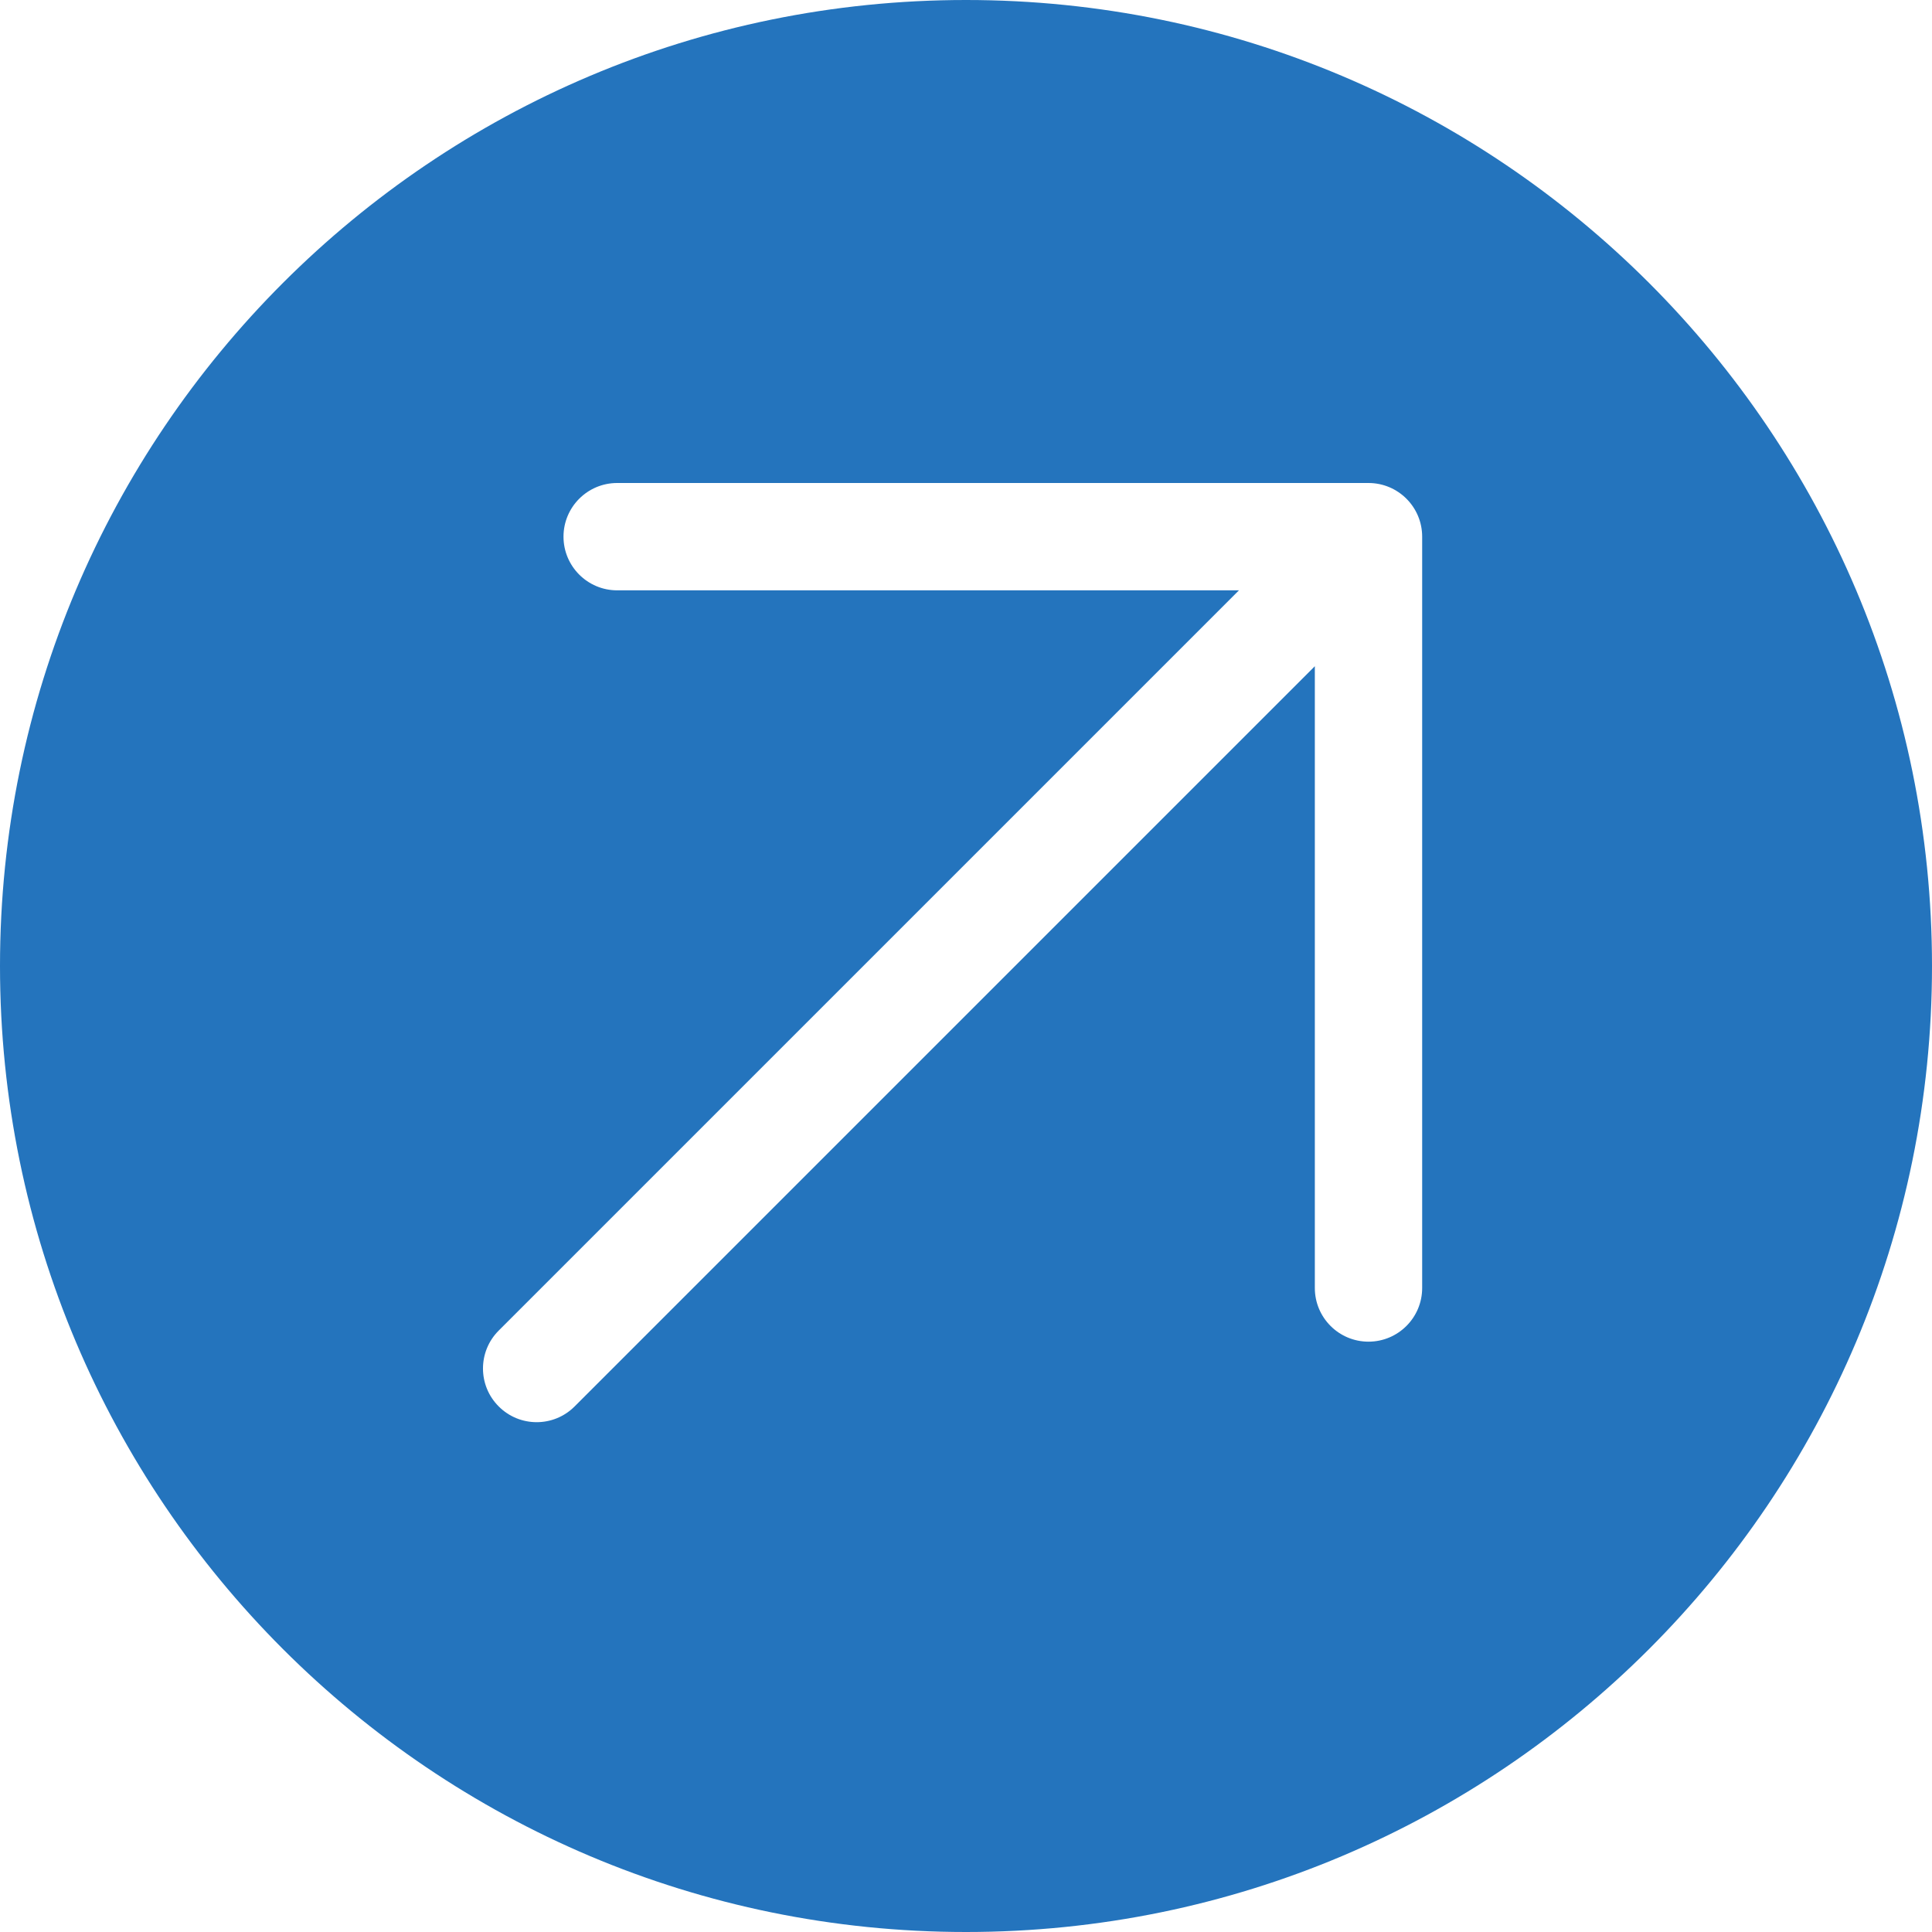 <svg width="36" height="36" viewBox="0 0 36 36" fill="none" xmlns="http://www.w3.org/2000/svg">
<path fill-rule="evenodd" clip-rule="evenodd" d="M18 36C27.941 36 36 27.941 36 18C36 8.059 27.941 0 18 0C8.059 0 0 8.059 0 18C0 27.941 8.059 36 18 36ZM11.5 9H25.5C26.052 9 26.5 9.448 26.5 10V24C26.5 24.552 26.052 25 25.5 25C24.948 25 24.5 24.552 24.5 24V12.414L10.707 26.207C10.317 26.598 9.683 26.598 9.293 26.207C8.902 25.817 8.902 25.183 9.293 24.793L23.086 11H11.5C10.948 11 10.5 10.552 10.5 10C10.5 9.448 10.948 9 11.5 9Z" fill="#2474BD"/>
</svg>
